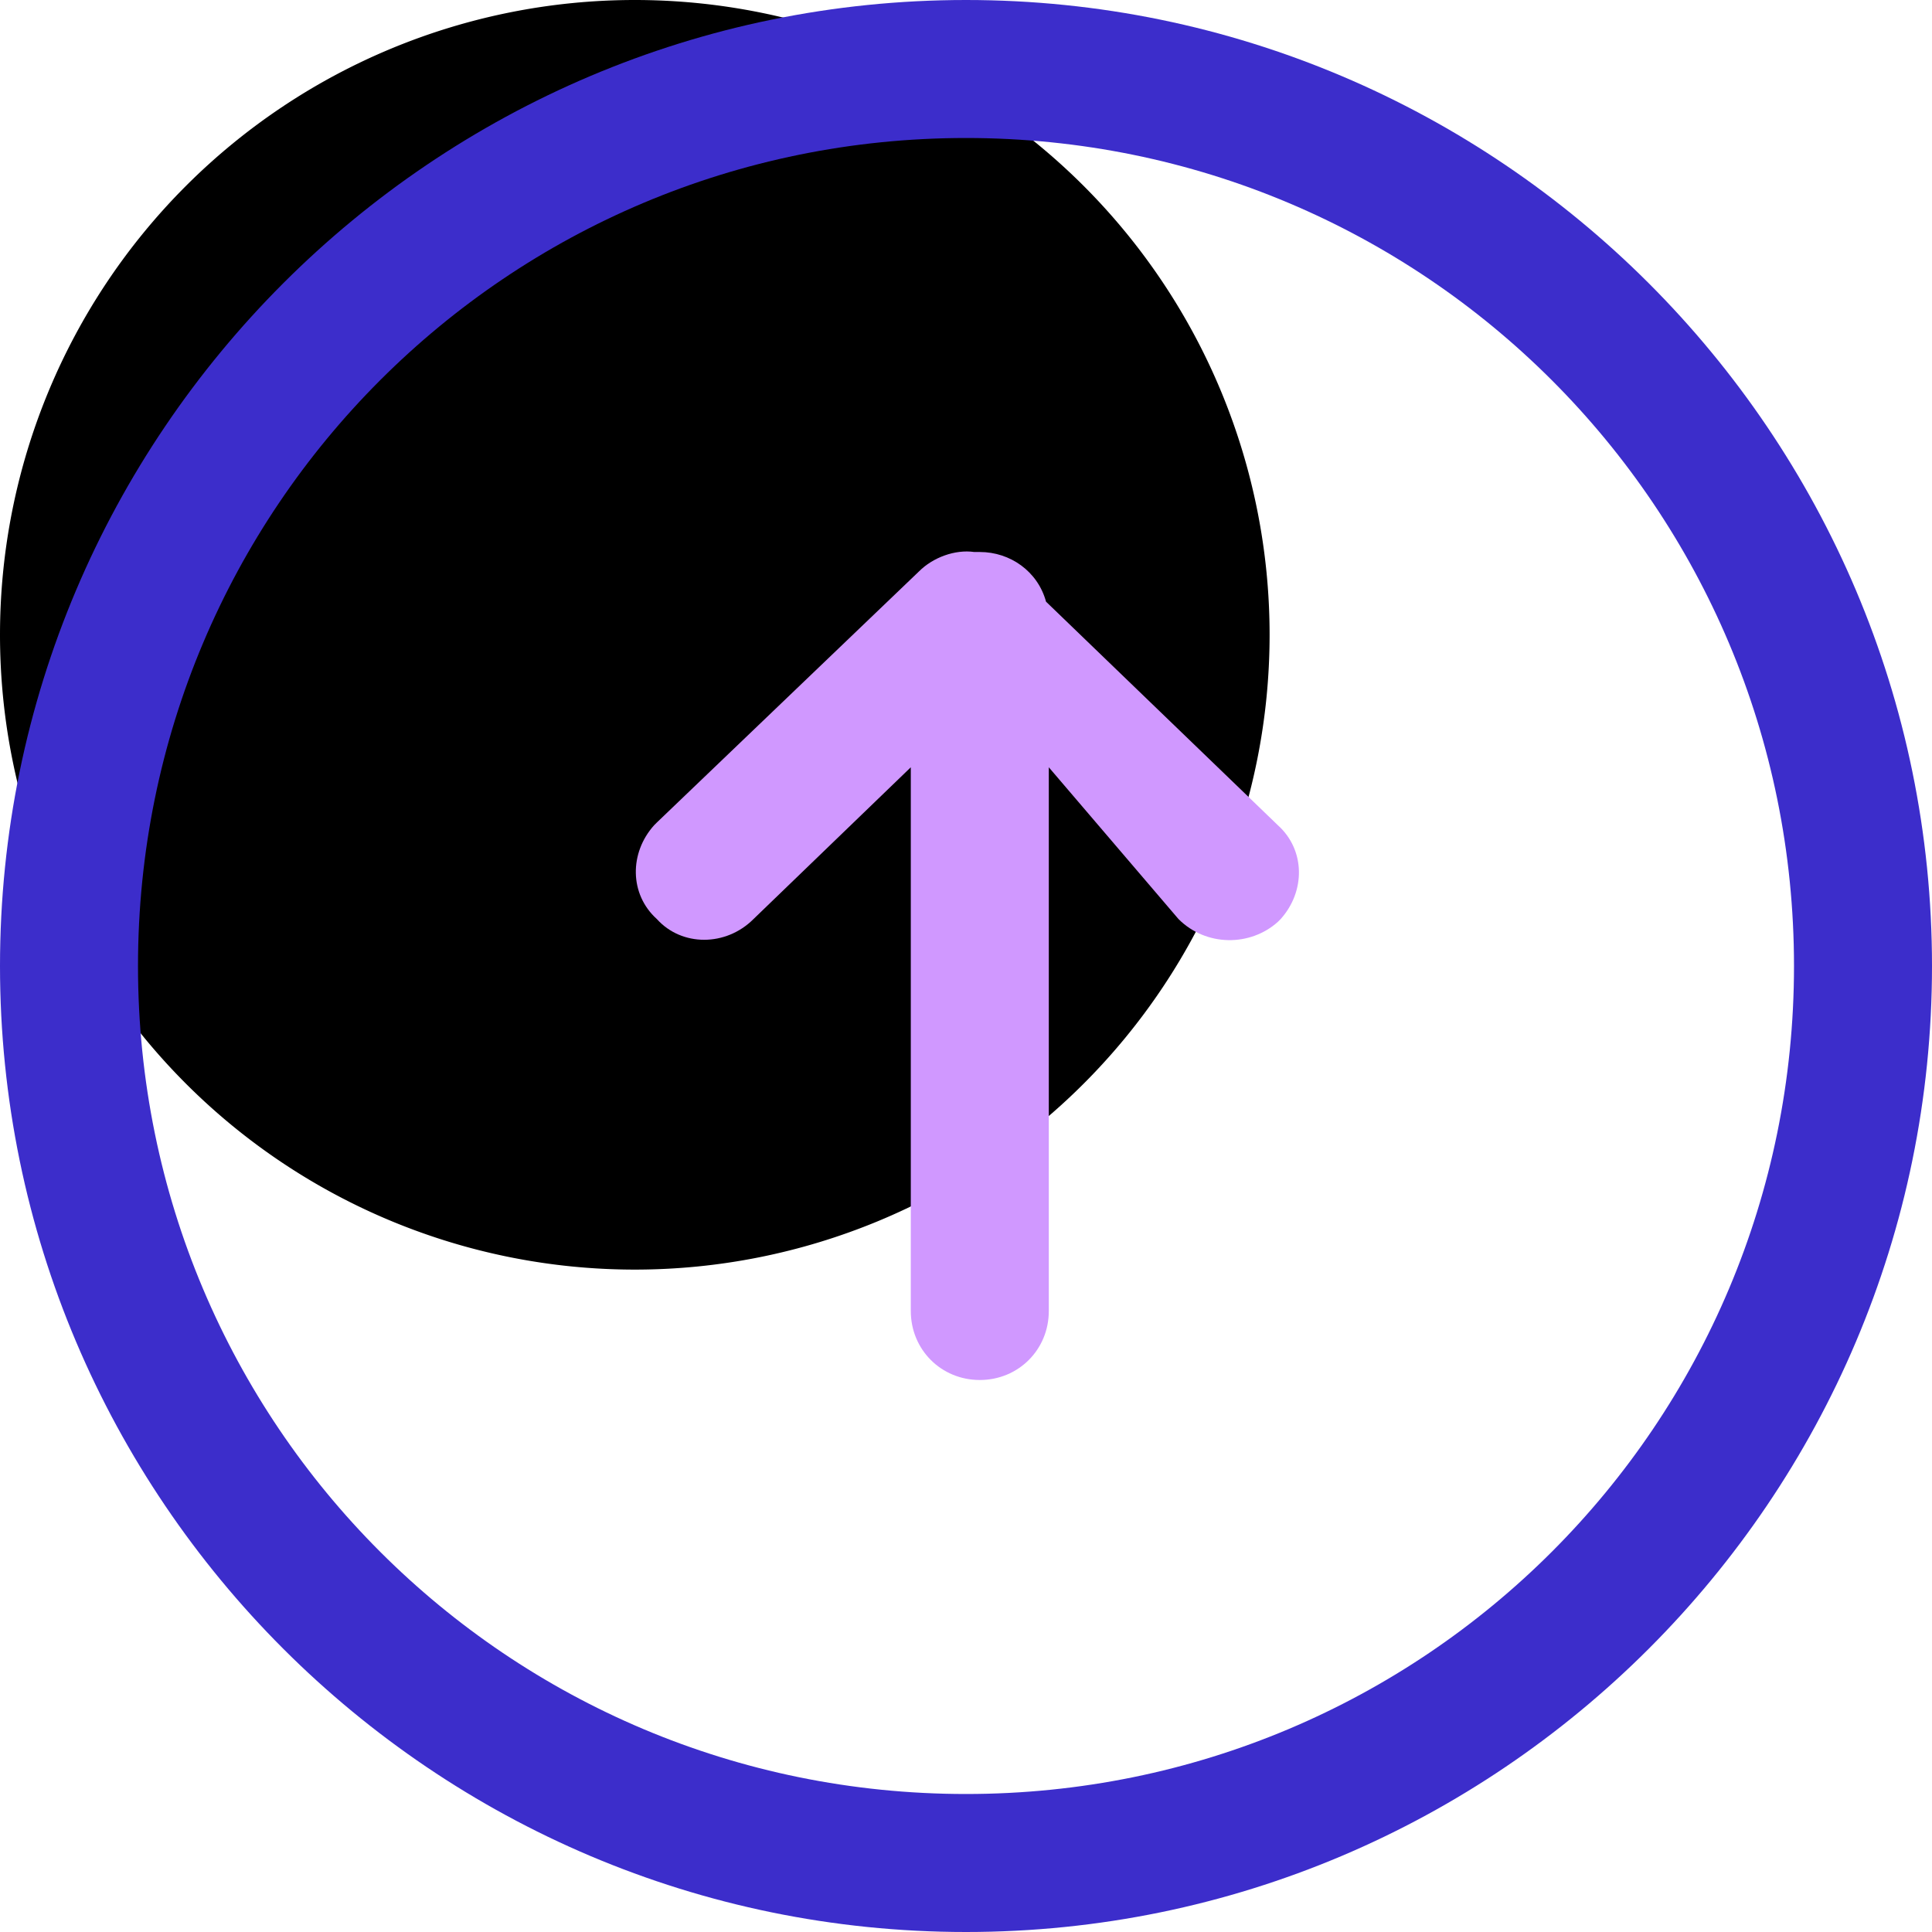 <svg class="icon" viewBox="0 0 1024 1024" xmlns="http://www.w3.org/2000/svg" width="200" height="200"><defs><style/></defs><path d="M0 336.457a336.457 336.457 0 10672.914 0 336.457 336.457 0 10-672.914 0z"/><path d="M512 1024C229.669 1024 0 794.331 0 512S229.669 0 512 0s512 229.669 512 512-229.669 512-512 512zm0-950.857C269.166 73.143 73.143 269.166 73.143 512S269.166 950.857 512 950.857 950.857 754.834 950.857 512 754.834 73.143 512 73.143z" fill="#3C2DCB"/><path d="M624.64 487.131l-68.754-80.457v288.183c0 20.48-16.092 36.572-36.572 36.572s-36.571-16.092-36.571-36.572V406.674l-83.383 80.457c-14.629 14.629-38.034 14.629-51.2 0-14.629-13.165-14.629-35.108-1.463-49.737l1.463-1.463 138.971-133.12c7.315-7.314 19.018-11.702 29.258-10.24h2.925c16.092 0 30.72 10.24 35.109 26.332l122.88 118.491c14.628 13.166 14.628 35.109 1.463 49.737l-1.463 1.463c-14.629 13.166-38.034 13.166-52.663-1.463z" fill="#D098FF"/></svg>